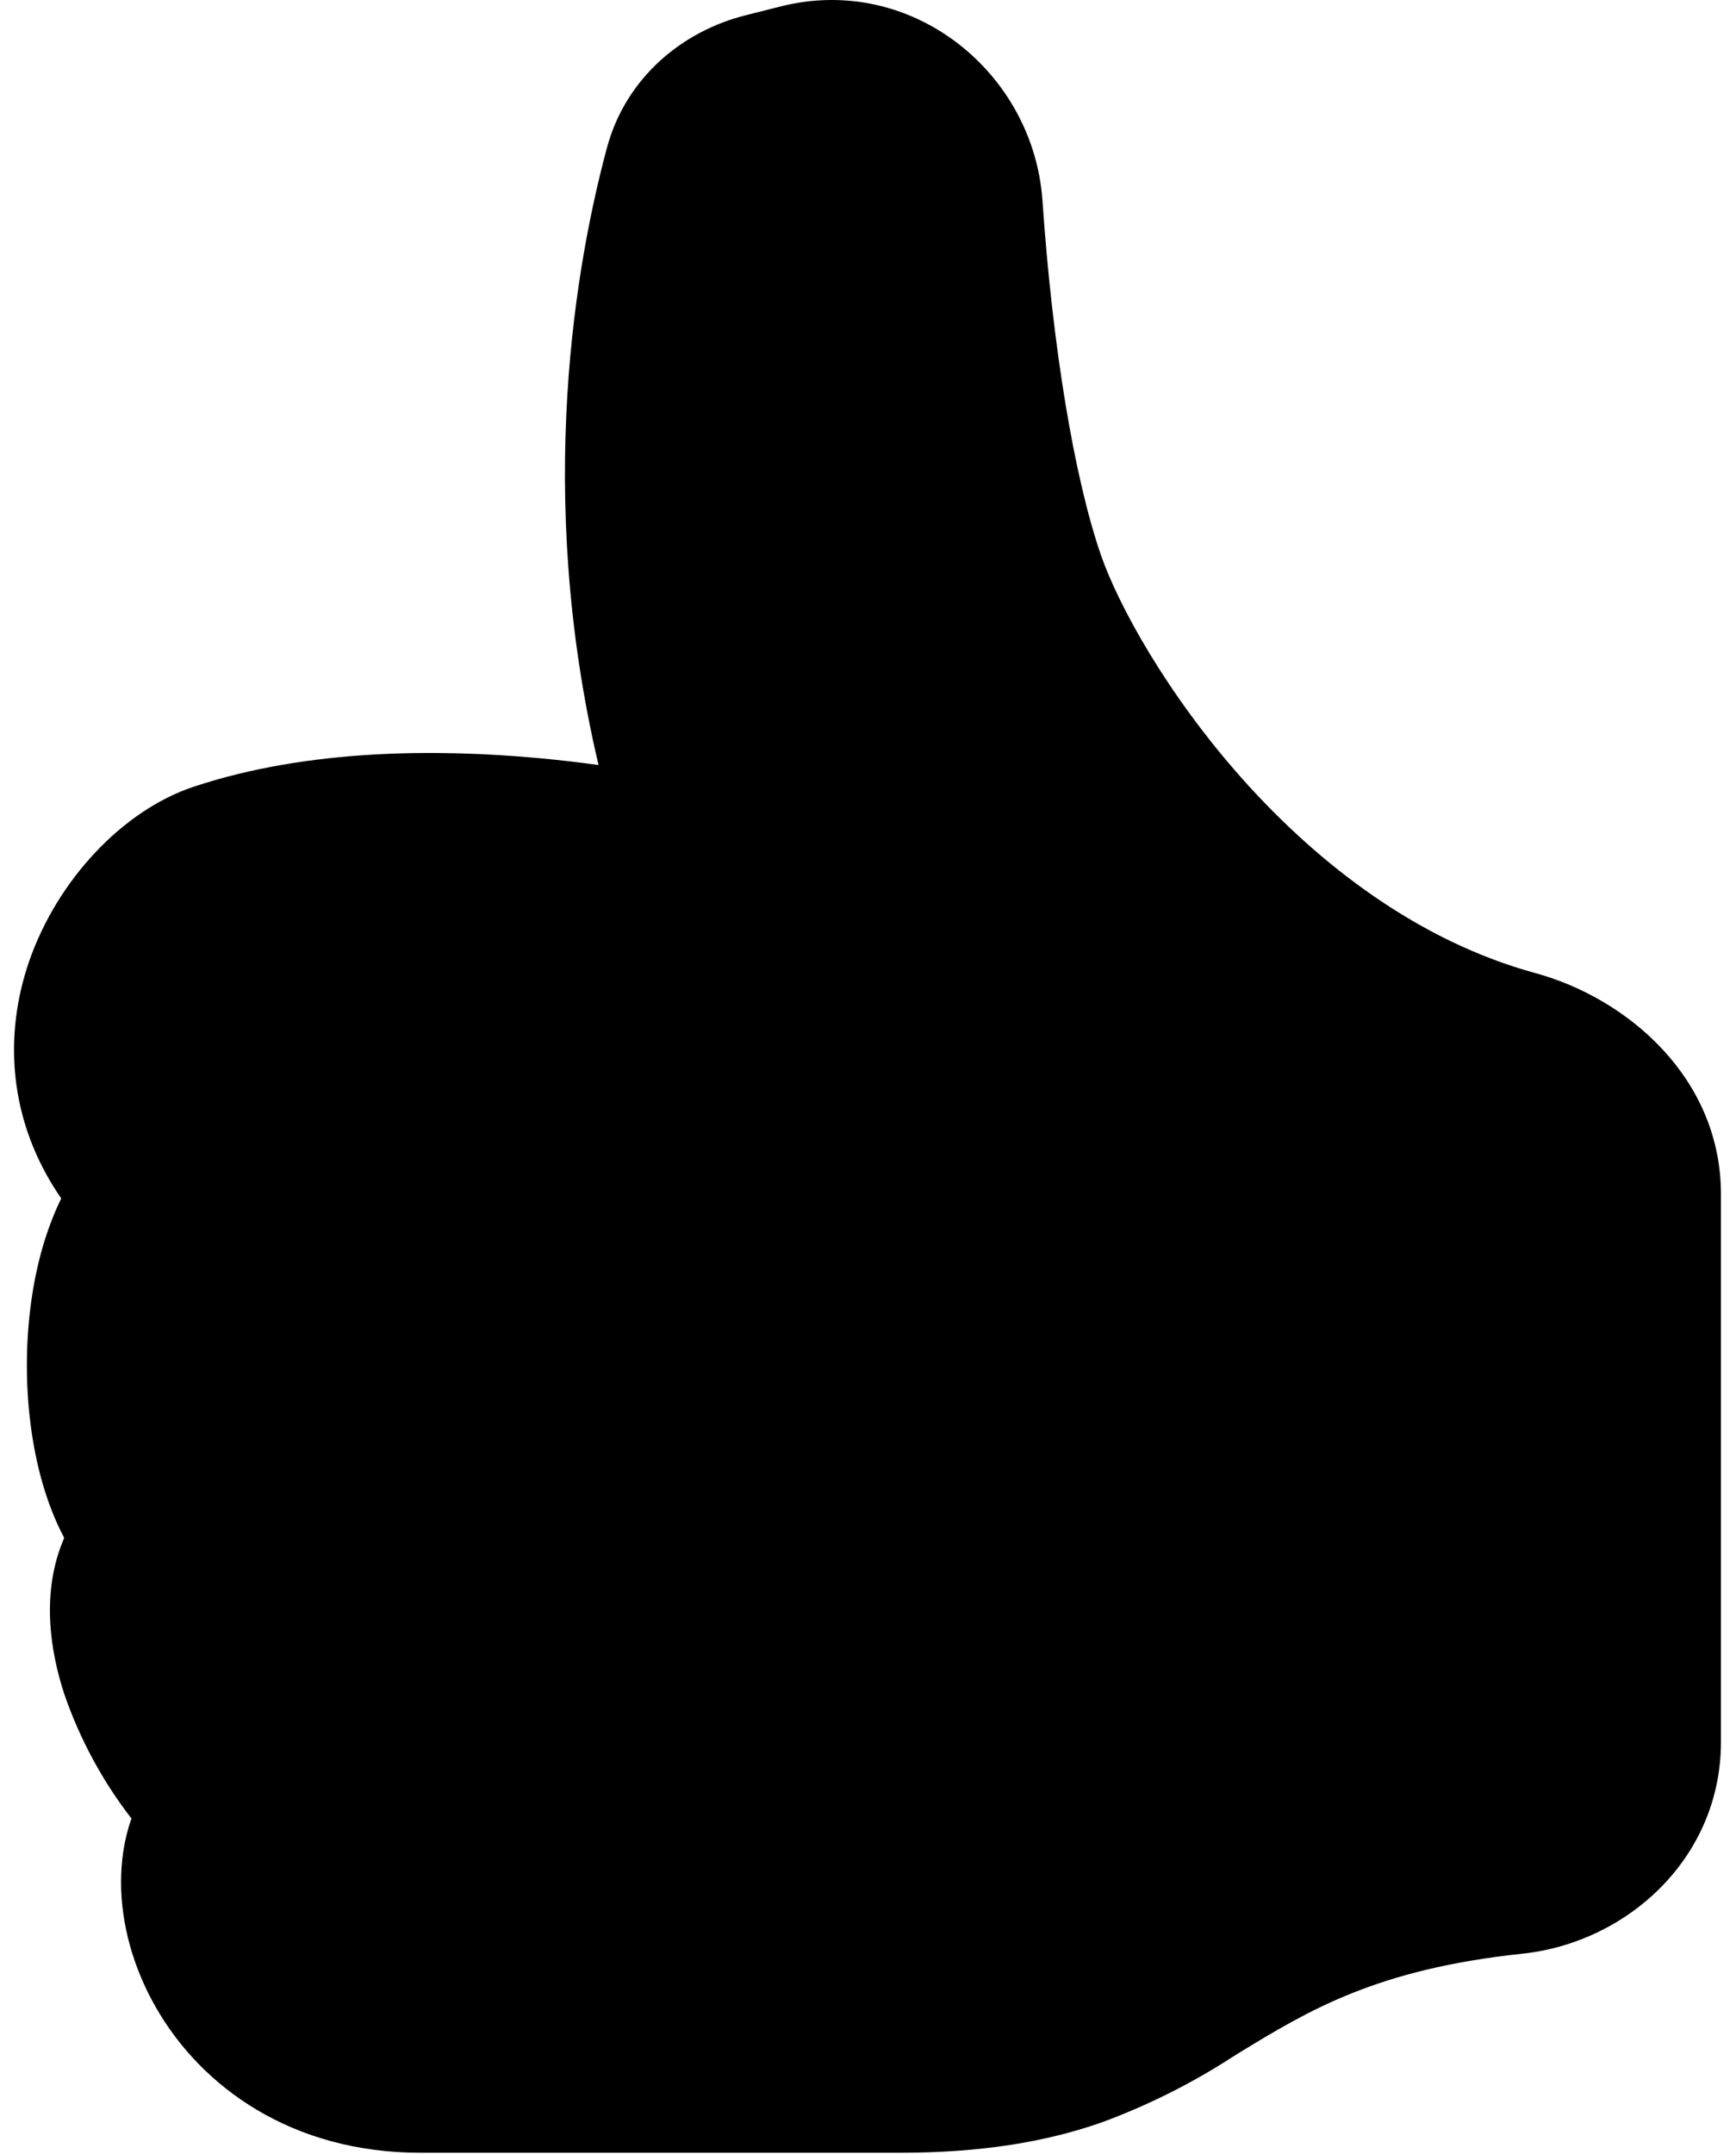 <svg width="104" height="129" viewBox="0 0 104 129" fill="none" xmlns="http://www.w3.org/2000/svg">
<path d="M62.453 12.021C61.92 4.353 54.646 -1.577 46.806 0.375L44.665 0.916C40.868 1.868 37.498 4.656 36.366 8.83C34.562 15.523 31.995 29.423 35.857 45.817C34.65 45.651 33.438 45.511 32.224 45.399C26.377 44.866 18.537 44.809 11.59 47.121C7.342 48.54 3.438 52.706 1.749 57.561C0.24 61.924 0.437 67.091 3.668 71.774C3.192 72.75 2.823 73.759 2.536 74.751C1.905 76.965 1.61 79.401 1.61 81.771C1.61 84.141 1.905 86.577 2.536 88.791C2.856 89.898 3.274 91.03 3.848 92.104C2.462 95.278 2.971 98.821 3.873 101.519C4.797 104.183 6.148 106.679 7.875 108.908C7.432 110.155 7.252 111.467 7.252 112.722C7.252 115.223 7.982 117.848 9.327 120.201C12.066 125.007 17.503 128.927 25.188 128.927H53.892C58.853 128.927 62.667 128.263 65.914 127.14C68.707 126.12 71.375 124.788 73.869 123.17L74.263 122.924C78.396 120.406 82.456 117.93 91.223 117.003C97.505 116.33 103.098 111.262 103.098 104.324V71.52C103.098 64.549 97.48 59.776 91.969 58.275C85.007 56.372 79.061 51.821 74.484 46.711C69.892 41.569 66.989 36.214 65.964 33.27C64.332 28.554 63.044 20.648 62.453 12.029V12.021Z" fill="black"/>
</svg>
